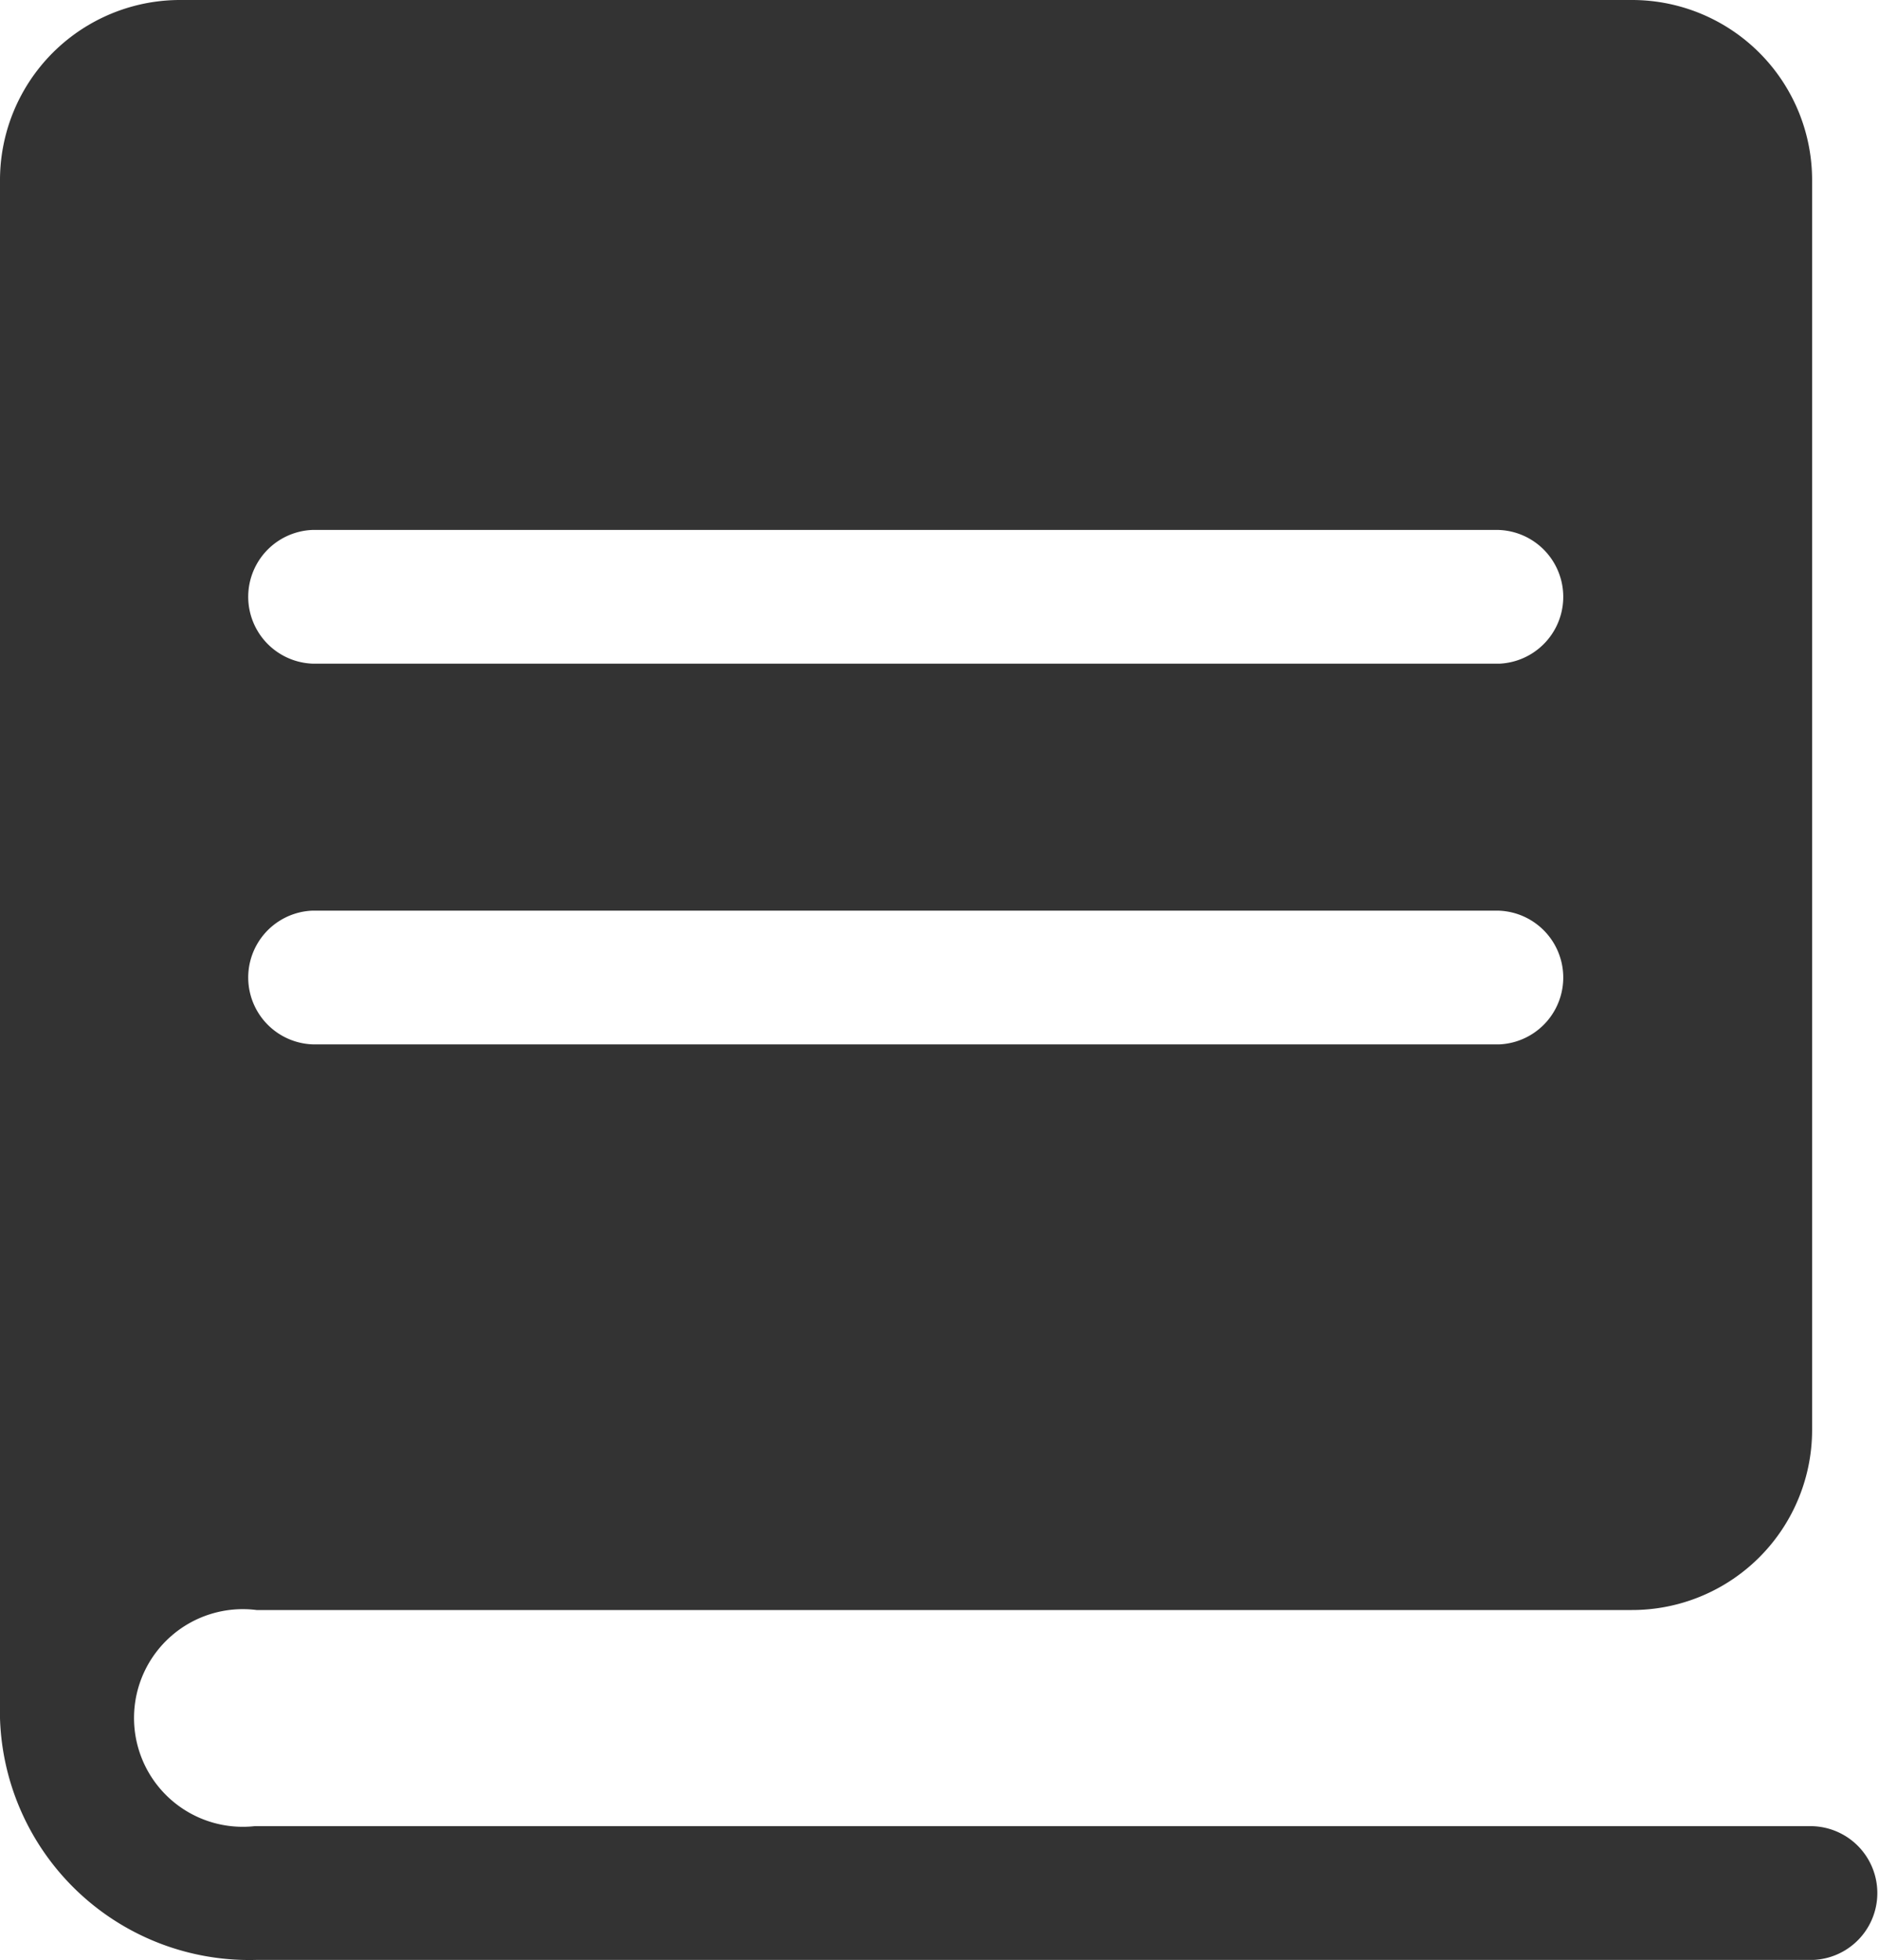 <svg xmlns="http://www.w3.org/2000/svg" width="20" height="20.857" viewBox="0 0 20 20.857"><path d="M0 1.916A1.917 1.917 0 0 1 1.918 0H17.37a1.917 1.917 0 0 1 1.918 1.916v13.3a1.917 1.917 0 0 1-1.918 1.916H2.731a1.158 1.158 0 1 0-.022 2.3h16.578a.712.712 0 0 1 .017 1.423H2.731A2.655 2.655 0 0 1 0 18.284v-.142V1.916zM15.945 9.69H3.325a.712.712 0 0 0 .005 1.423h12.631a.712.712 0 0 0-.017-1.423zm0-4.051H3.325a.712.712 0 0 0 .005 1.423h12.631a.712.712 0 0 0-.017-1.423z" fill="#333"/></svg>
